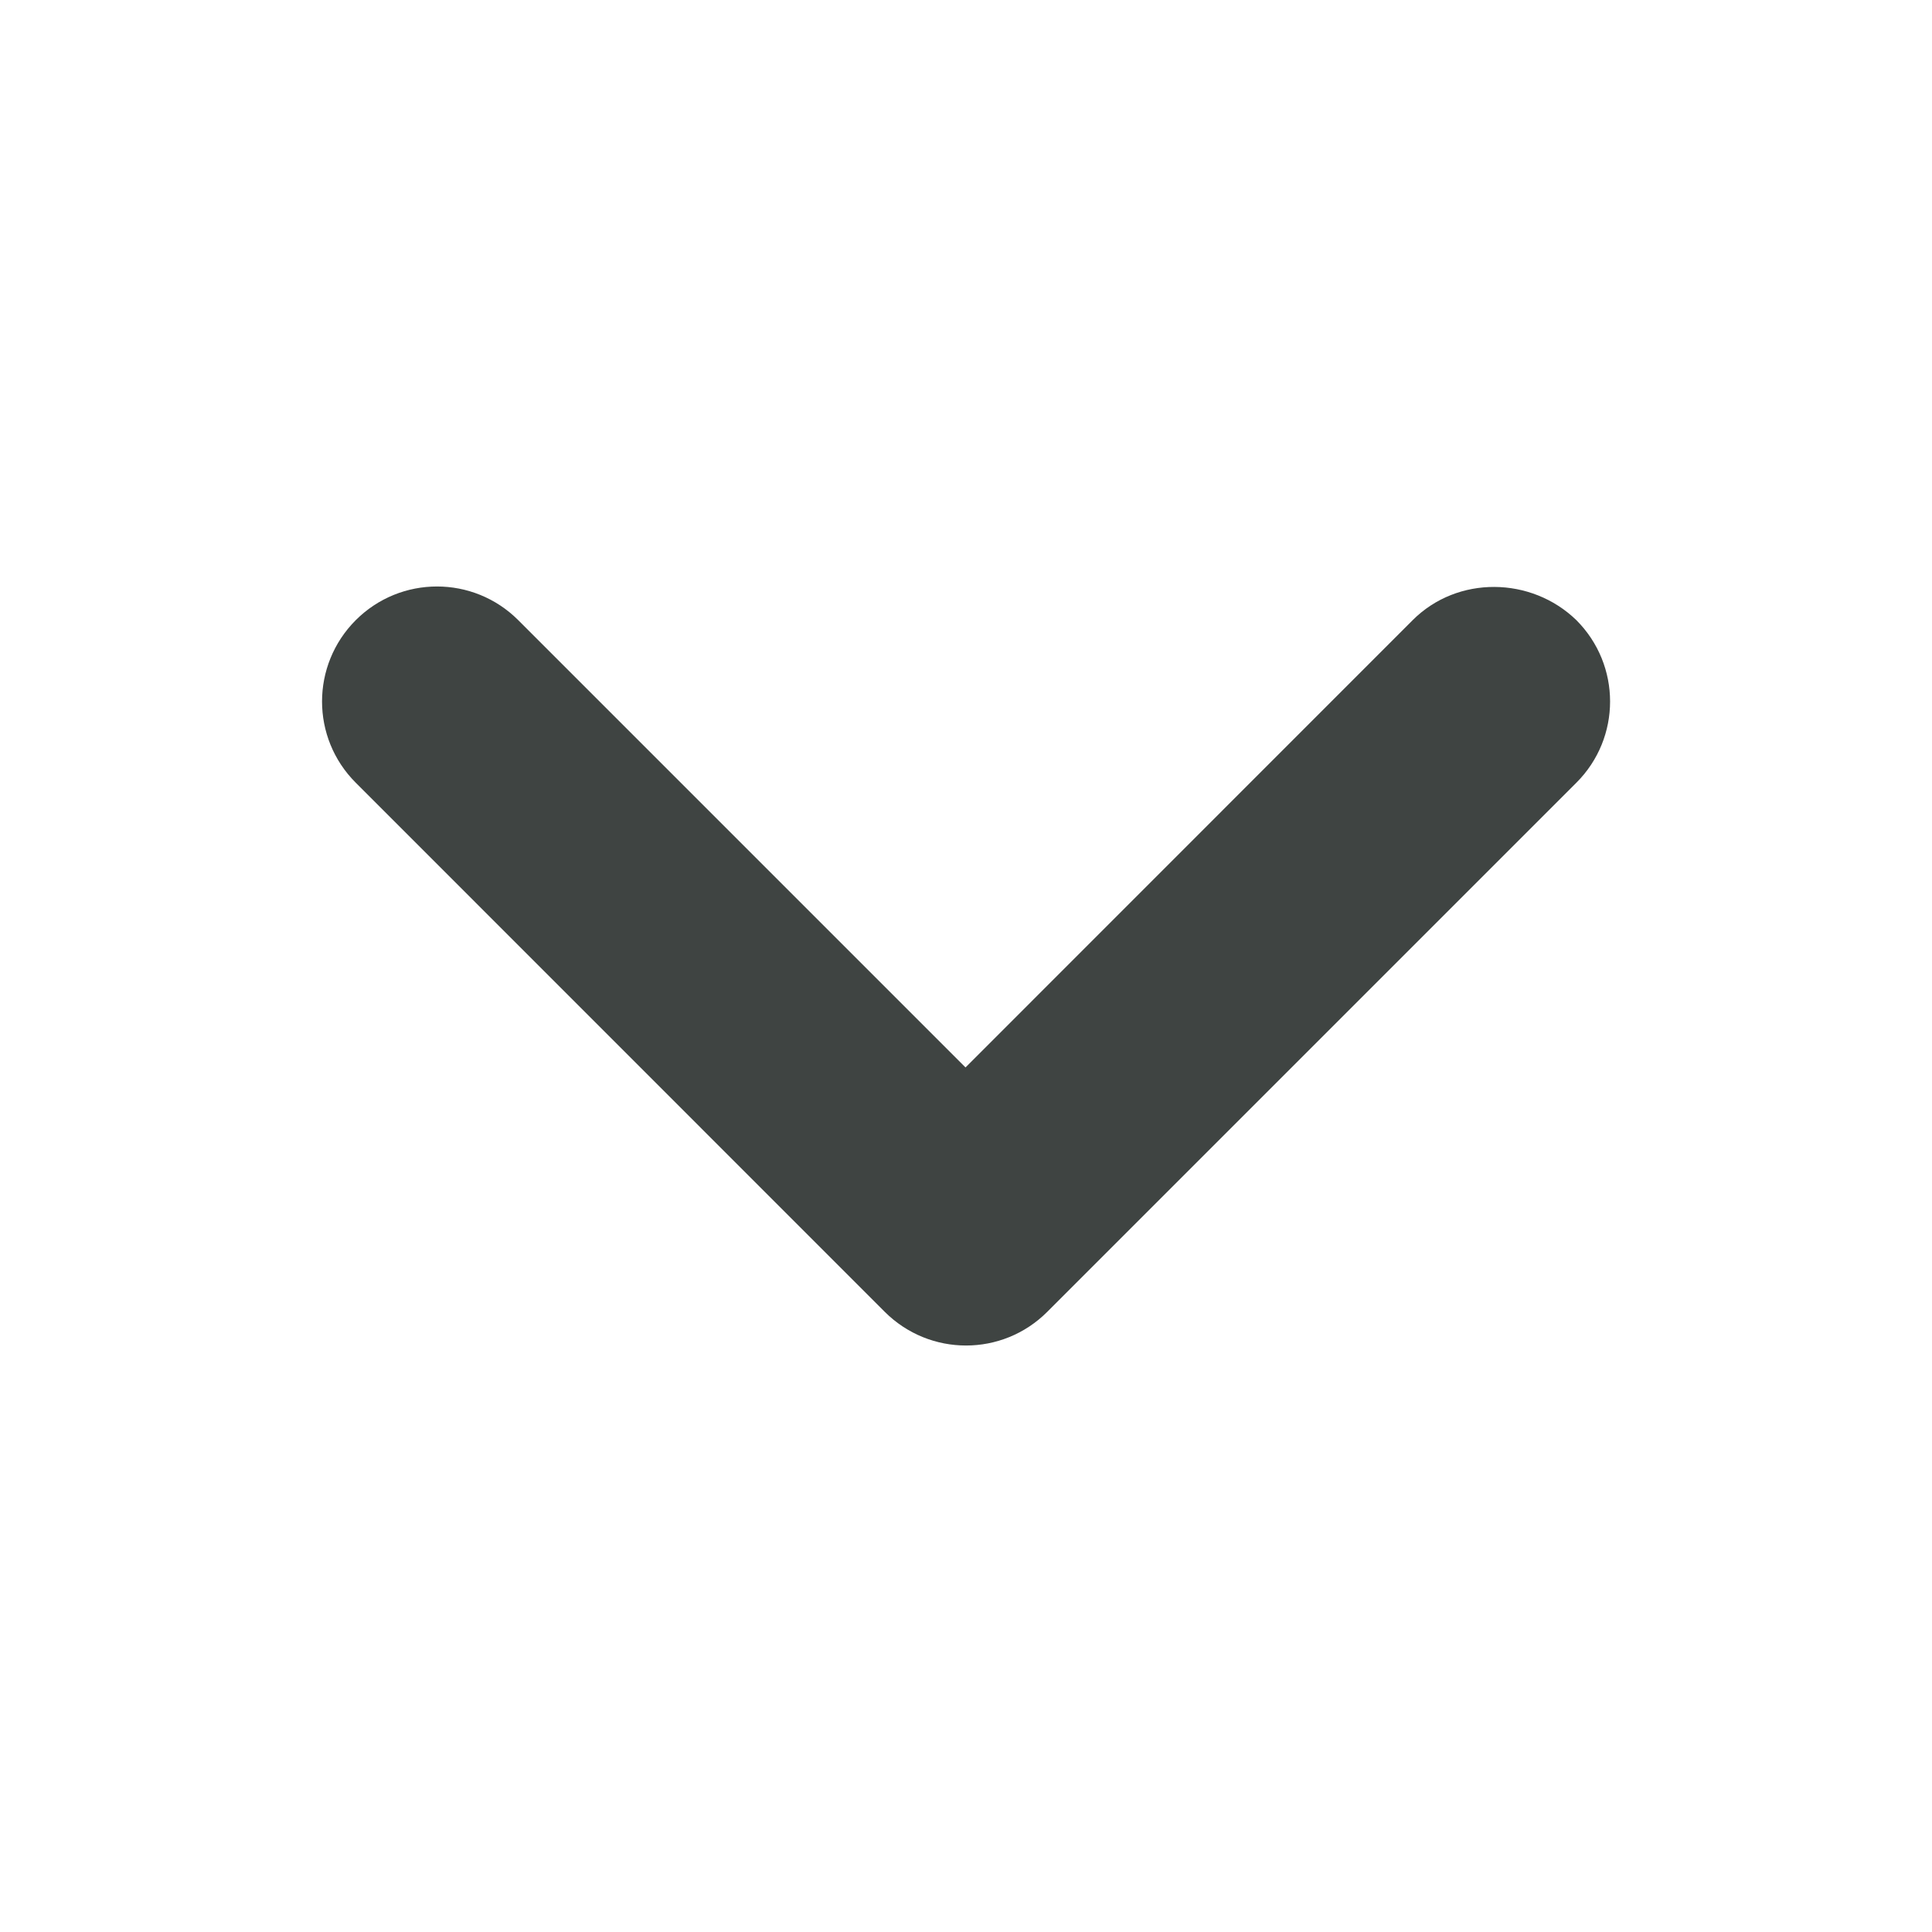 <svg width="16" height="16" viewBox="0 0 16 16" fill="none" xmlns="http://www.w3.org/2000/svg">
<path d="M11.699 5.136L7.996 8.84L4.292 5.136C3.92 4.764 3.318 4.764 2.946 5.136C2.574 5.509 2.574 6.11 2.946 6.482L7.327 10.864C7.7 11.236 8.301 11.236 8.673 10.864L13.055 6.482C13.427 6.11 13.427 5.509 13.055 5.136C12.682 4.774 12.071 4.764 11.699 5.136Z" fill="#3F4442"/>
</svg>
